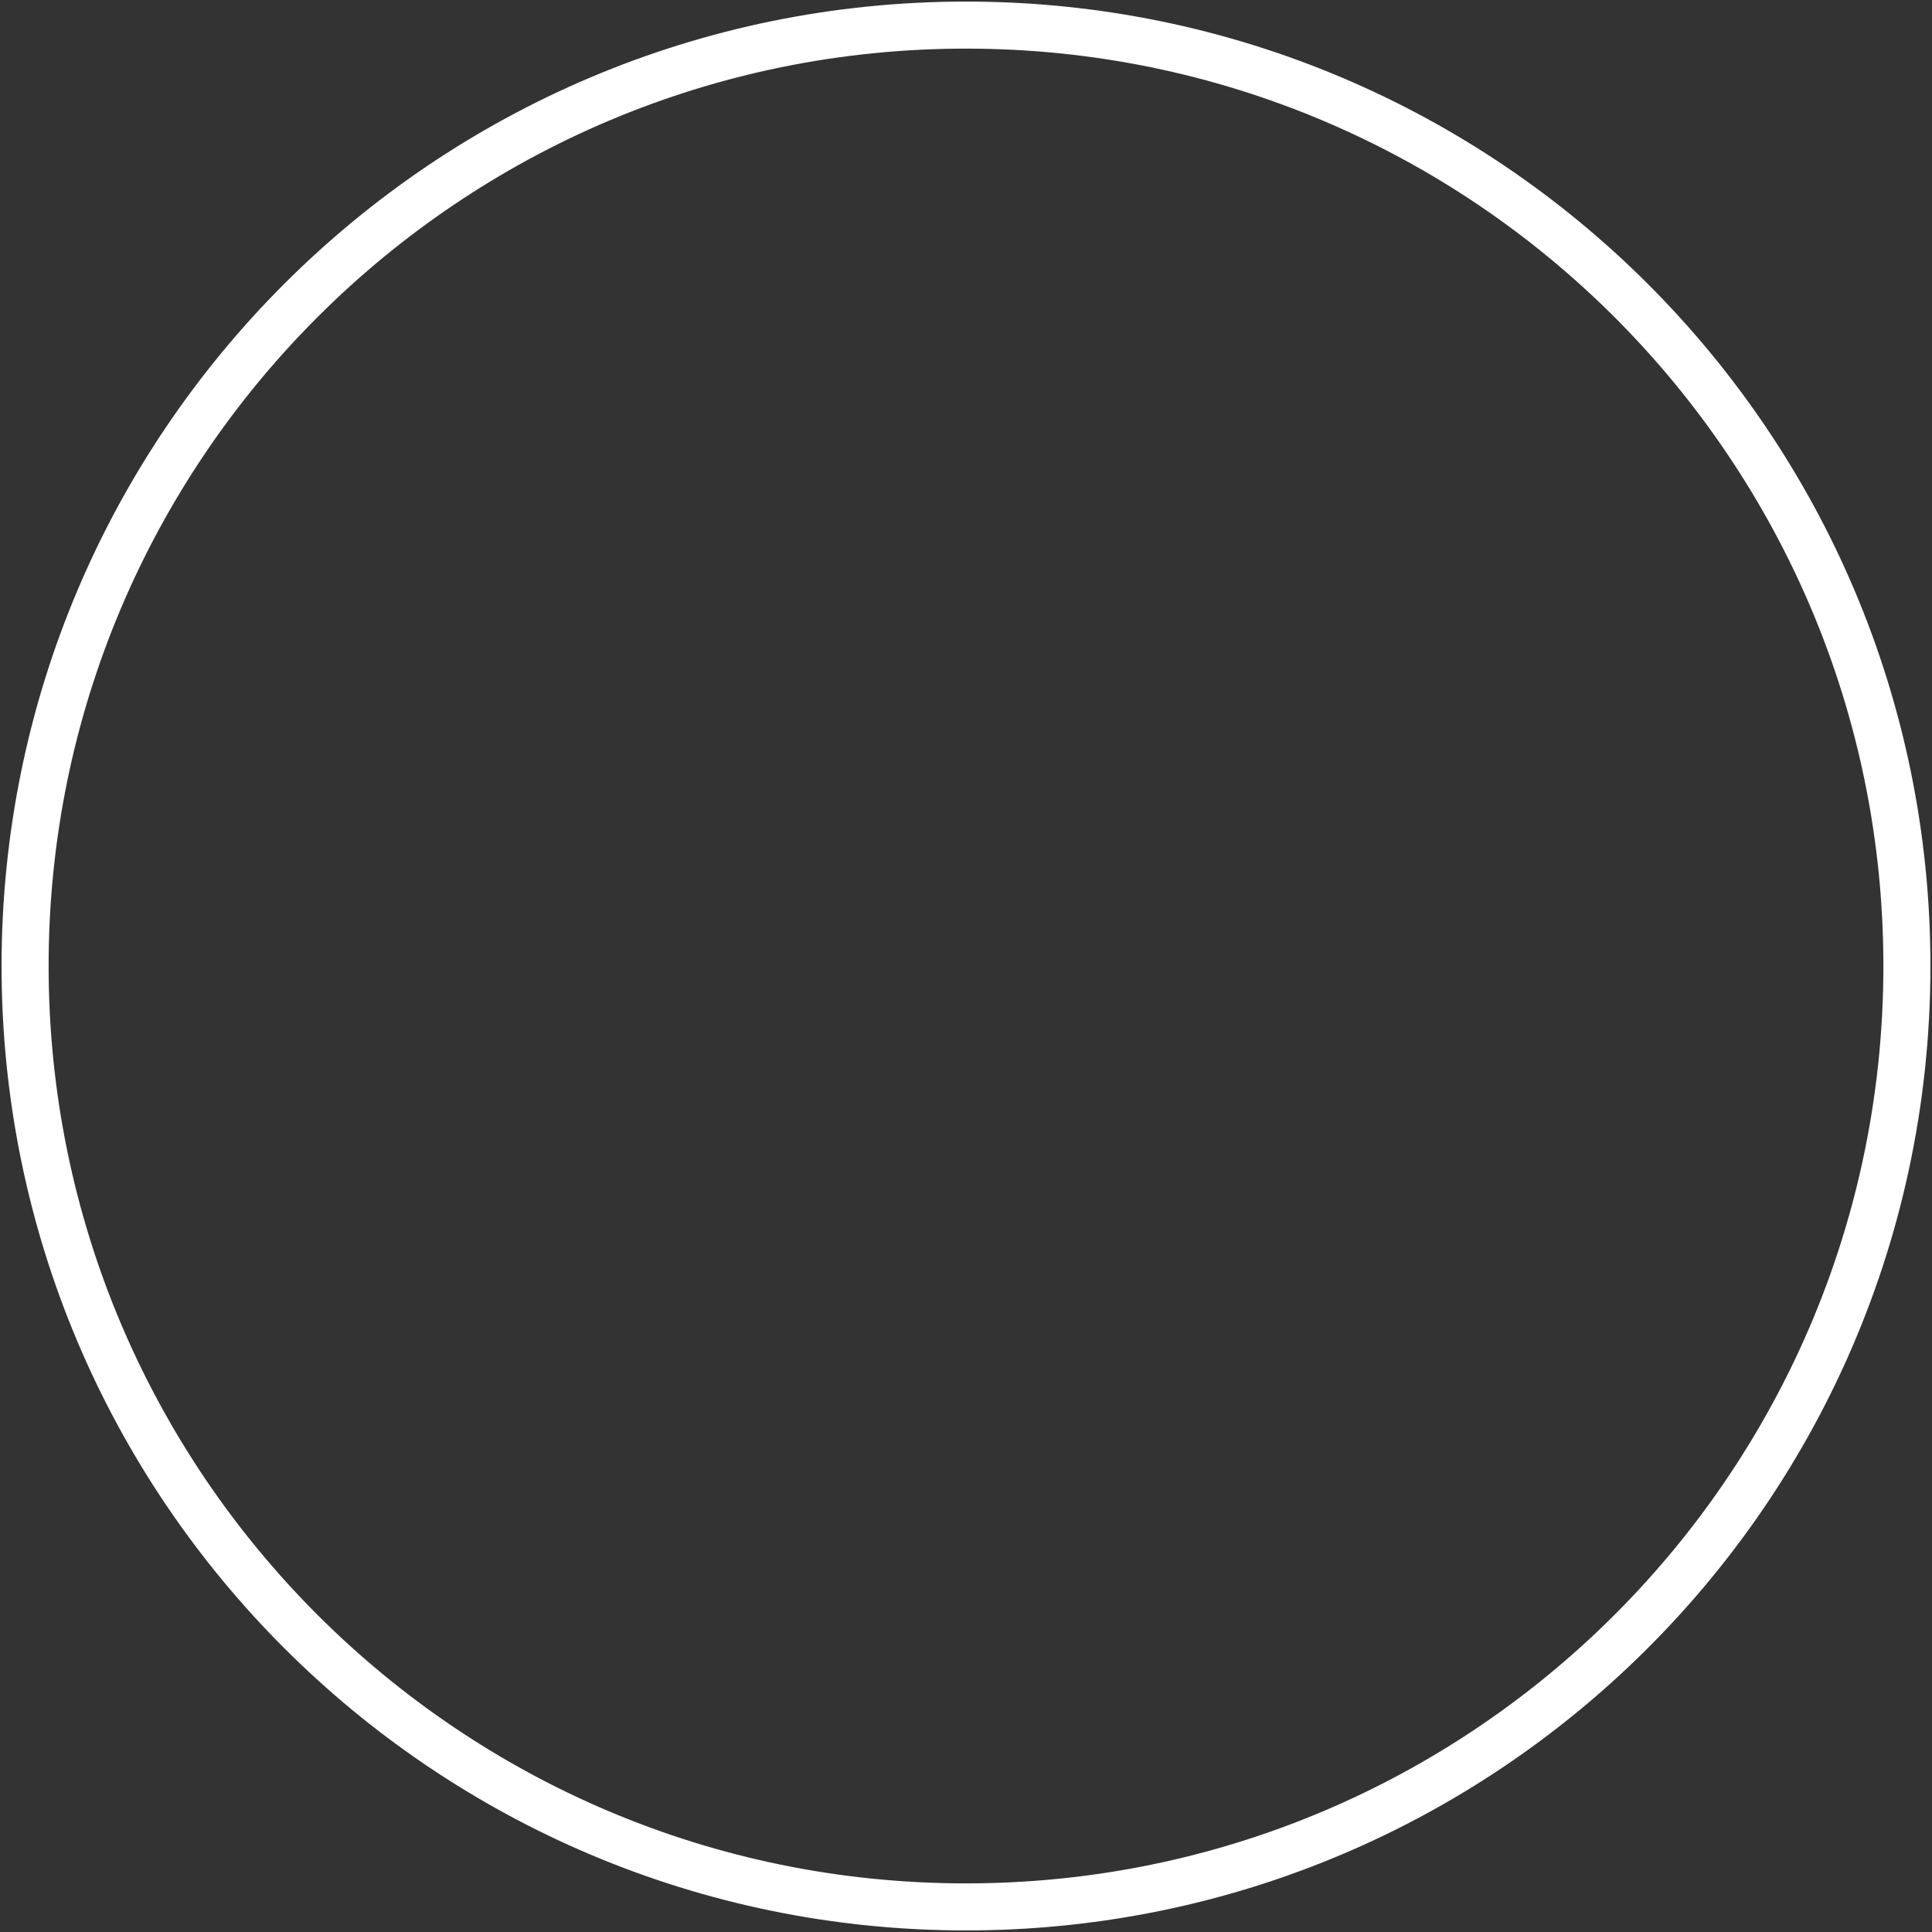 <svg xmlns="http://www.w3.org/2000/svg" xmlns:xlink="http://www.w3.org/1999/xlink" width="77" height="77" version="1.1" viewBox="0 0 77 77"><rect x="0" y="0" width="77" height="77" fill="#333333" stroke="none"/><title>Group</title><desc>Created with Sketch.</desc><g id="Page-1" fill="none" fill-rule="evenodd" stroke="none" stroke-width="1"><g id="4" stroke="#FFF" stroke-width="1.875" transform="translate(-142, -244)"><g id="Group" transform="translate(143, 245)"><path id="Oval-1" d="M37.5,75 C47.331,75 56.278,71.217 62.966,65.027 C70.367,58.177 75,48.38 75,37.5 C75,16.789 58.211,0 37.5,0 C16.789,0 0,16.789 0,37.5 C0,58.211 16.789,75 37.5,75 Z"/></g></g></g></svg>
